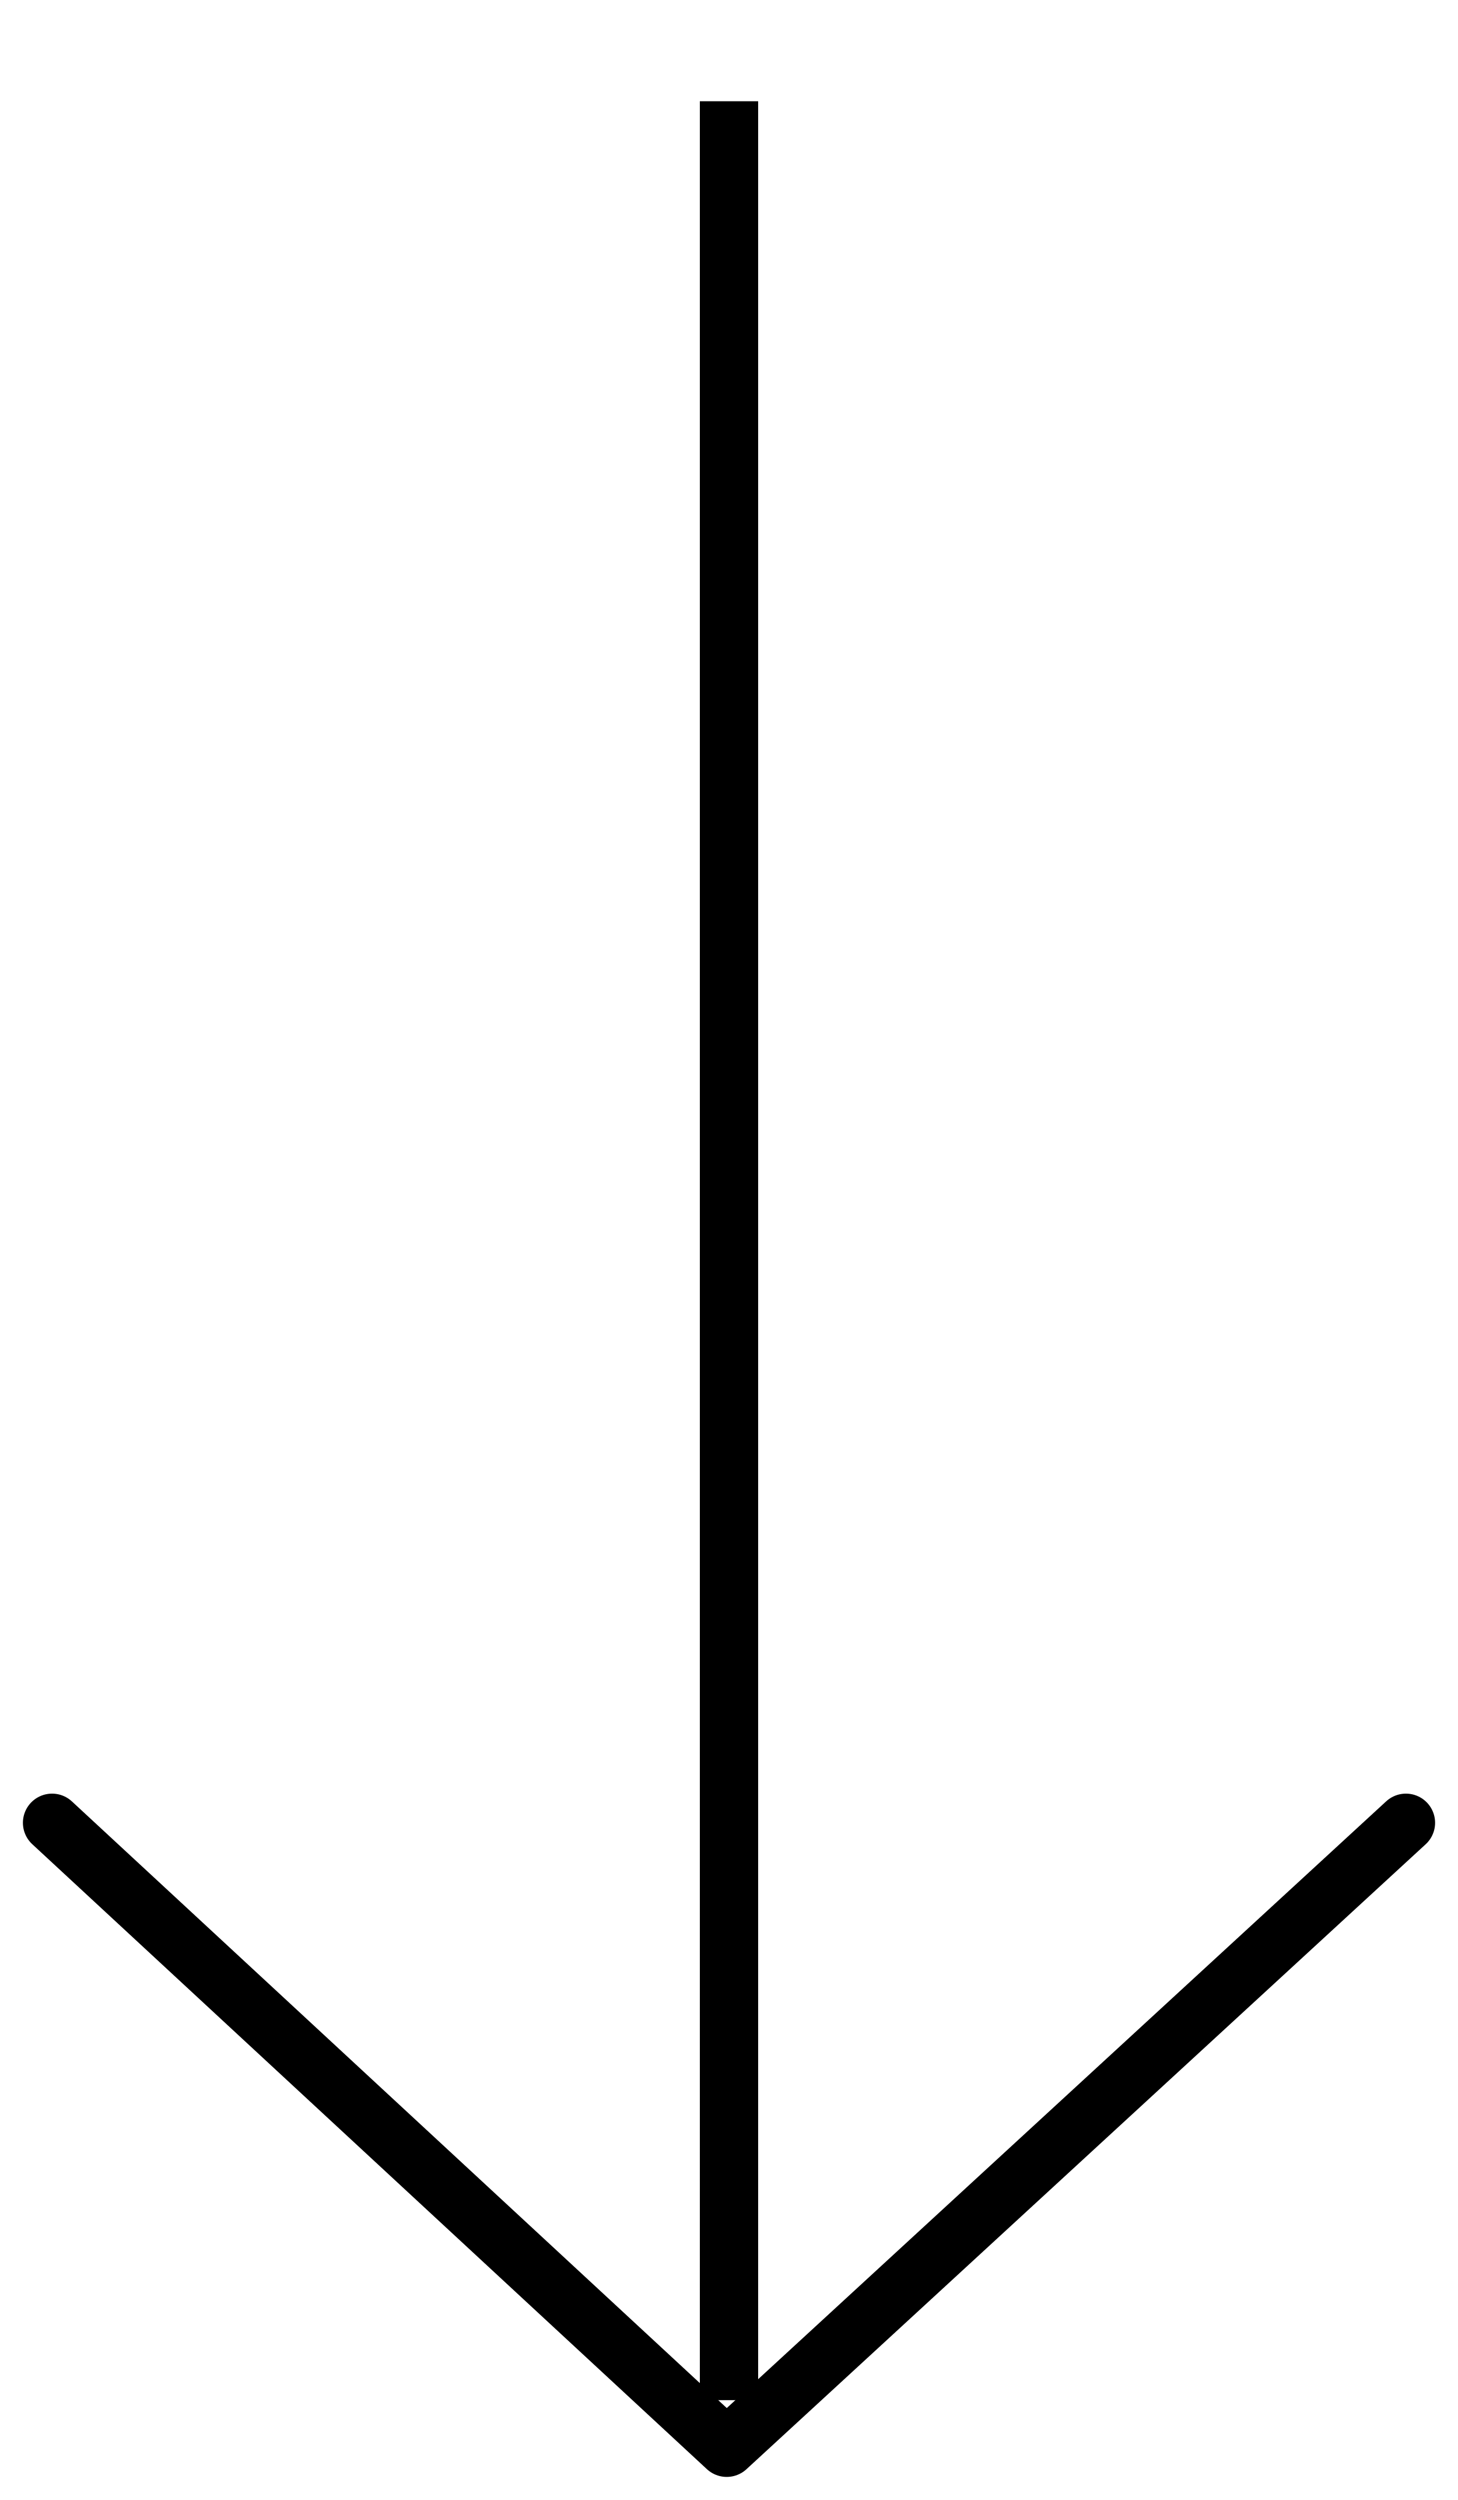 <?xml version="1.0" encoding="UTF-8"?>
<svg width="14px" height="24px" viewBox="0 0 14 24" version="1.1" xmlns="http://www.w3.org/2000/svg" xmlns:xlink="http://www.w3.org/1999/xlink">
    <!-- Generator: Sketch 50.2 (55047) - http://www.bohemiancoding.com/sketch -->
    <title>arrow-down</title>
    <desc>Created with Sketch.</desc>
    <defs></defs>
    <g id="arrow-down" stroke="none" stroke-width="1" fill="none" fill-rule="evenodd">
        <g id="Group-4" transform="translate(0, 1)" stroke="#000000" stroke-width="0.56">
            <path d="M7,0.252 L7,21.763" id="Line-12" stroke-linecap="square"></path>
            <polyline id="Path-2" stroke-linecap="round" stroke-linejoin="round" transform="translate(7, 19.5) rotate(-270) translate(-7, -19.5) " points="4 13 10 19.522 4 26"></polyline>
        </g>
    </g>
</svg>